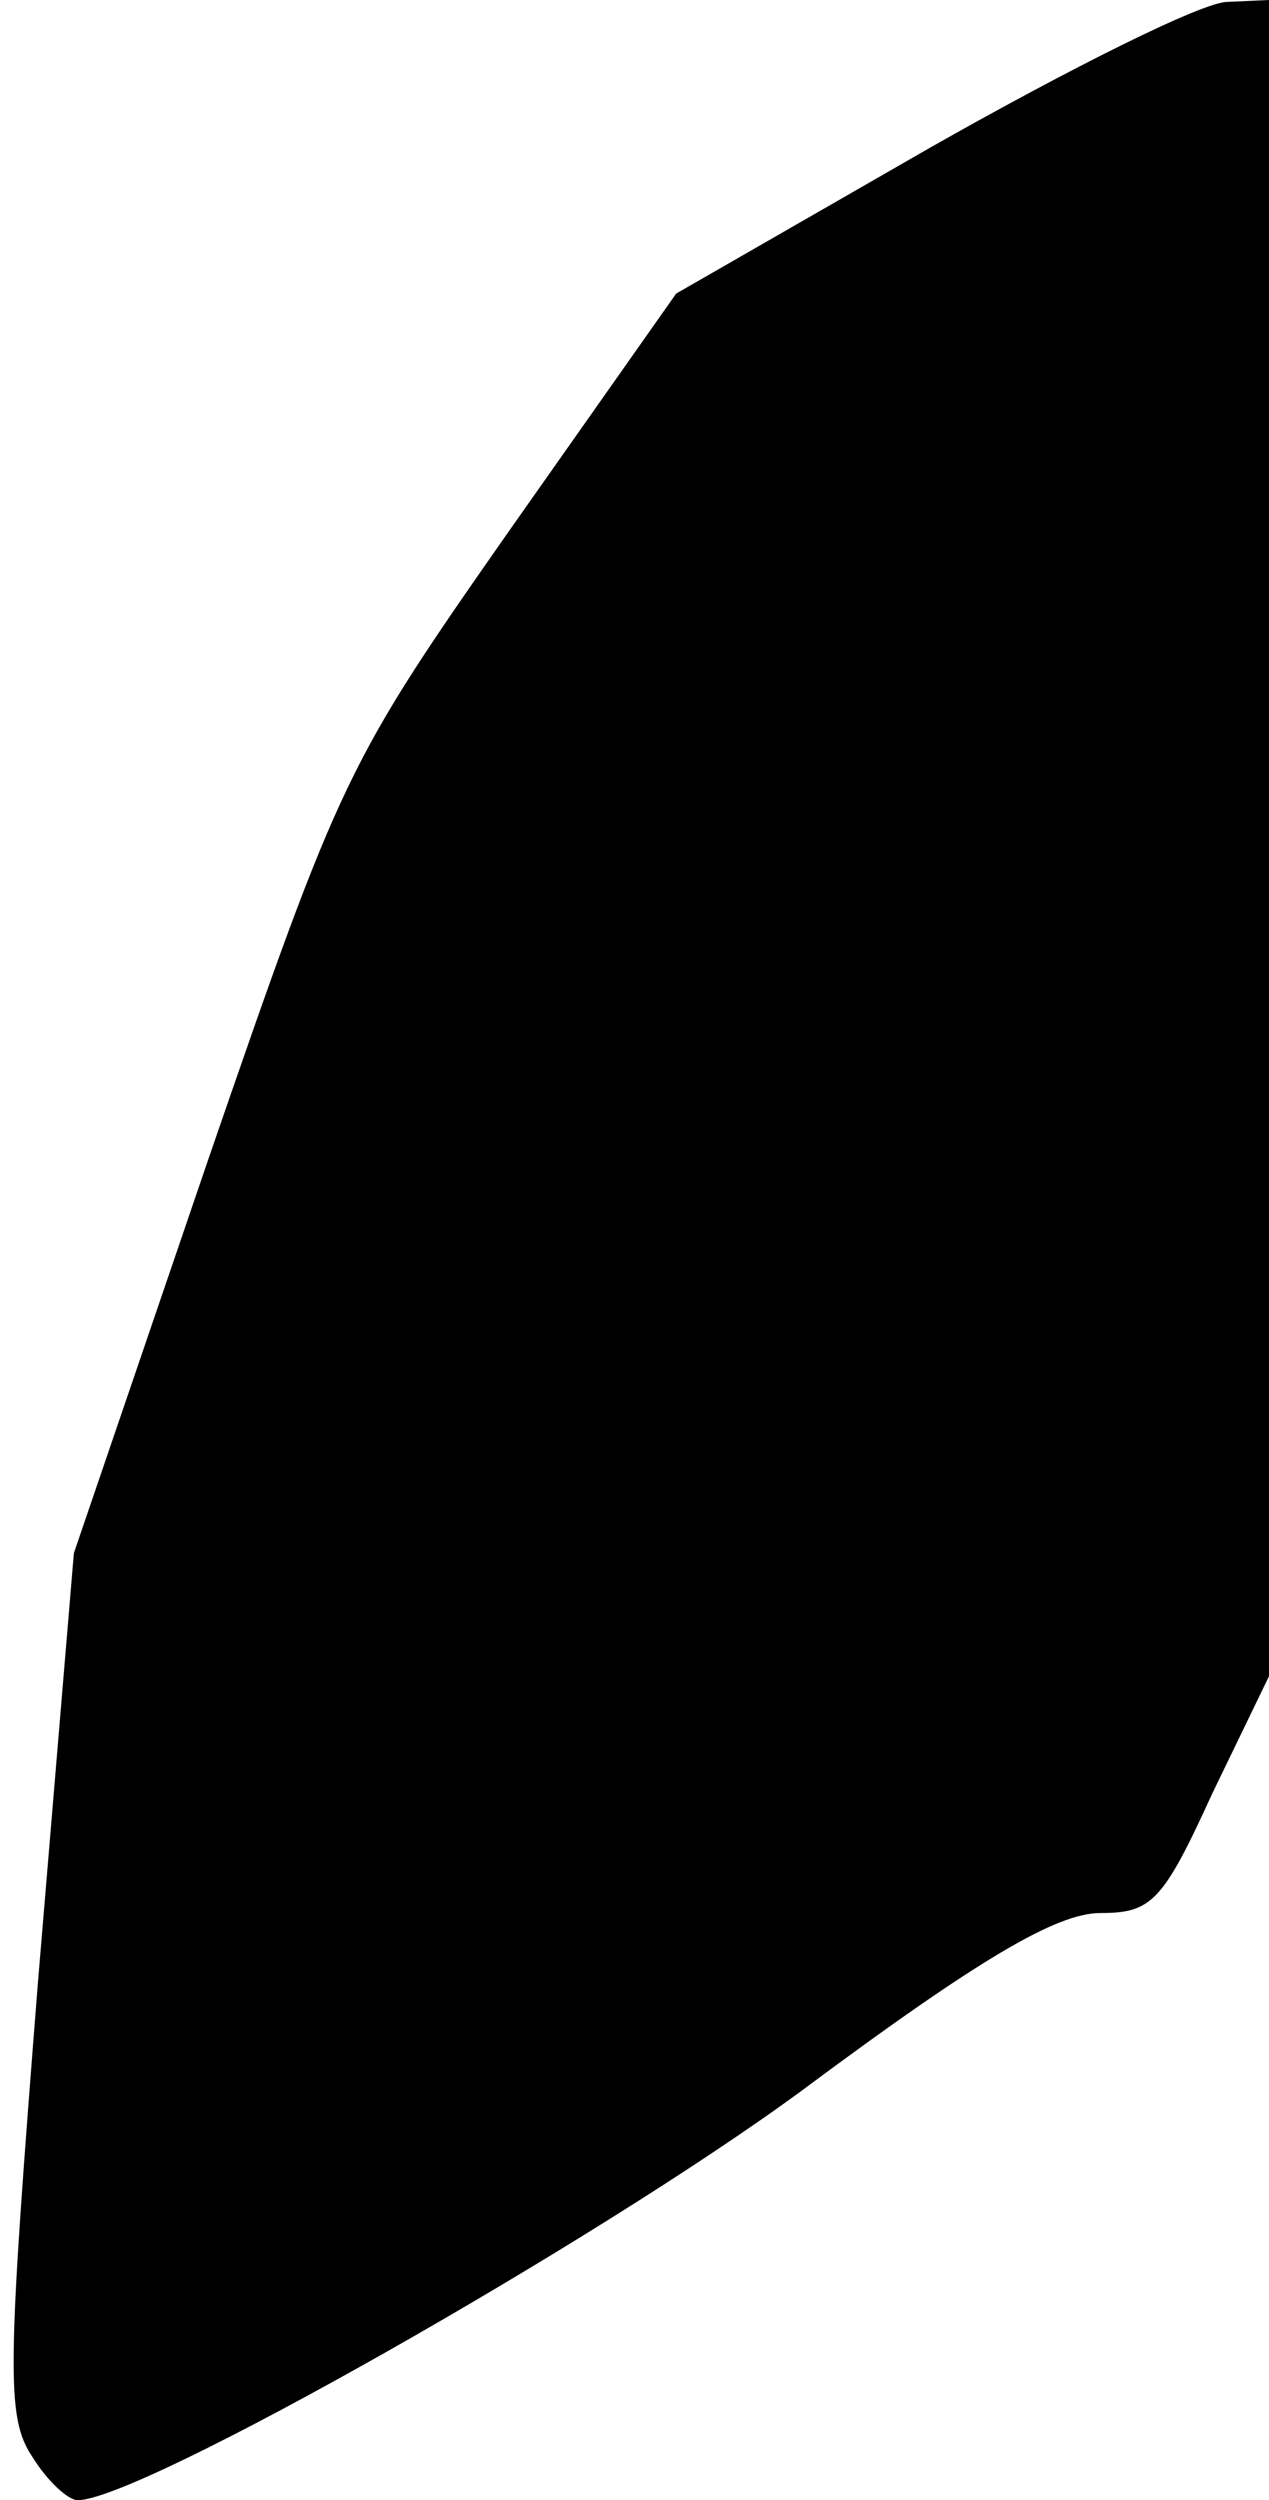 <?xml version="1.0" standalone="no"?>
<!DOCTYPE svg PUBLIC "-//W3C//DTD SVG 20010904//EN"
 "http://www.w3.org/TR/2001/REC-SVG-20010904/DTD/svg10.dtd">
<svg version="1.0" xmlns="http://www.w3.org/2000/svg"
 width="67pt" height="132pt" viewBox="0 0 67 132"
 preserveAspectRatio="xMidYMid meet">
<g transform="translate(0,132) scale(0.1,-0.1)"
fill="#000000" stroke="none">
<path fill="#000000" stroke="none" d="M491 1242 l-134 -77 -88 -125 c-86
-123 -89 -129 -159 -332 l-71 -208 -19 -227 c-16 -203 -17 -229 -3 -250 8 -13
19 -23 24 -23 33 0 273 136 382 216 94 70 135 94 158 94 27 0 33 6 59 63 l30
62 0 443 0 442 -22 -1 c-13 0 -83 -35 -157 -77z"/>
</g>
</svg>
